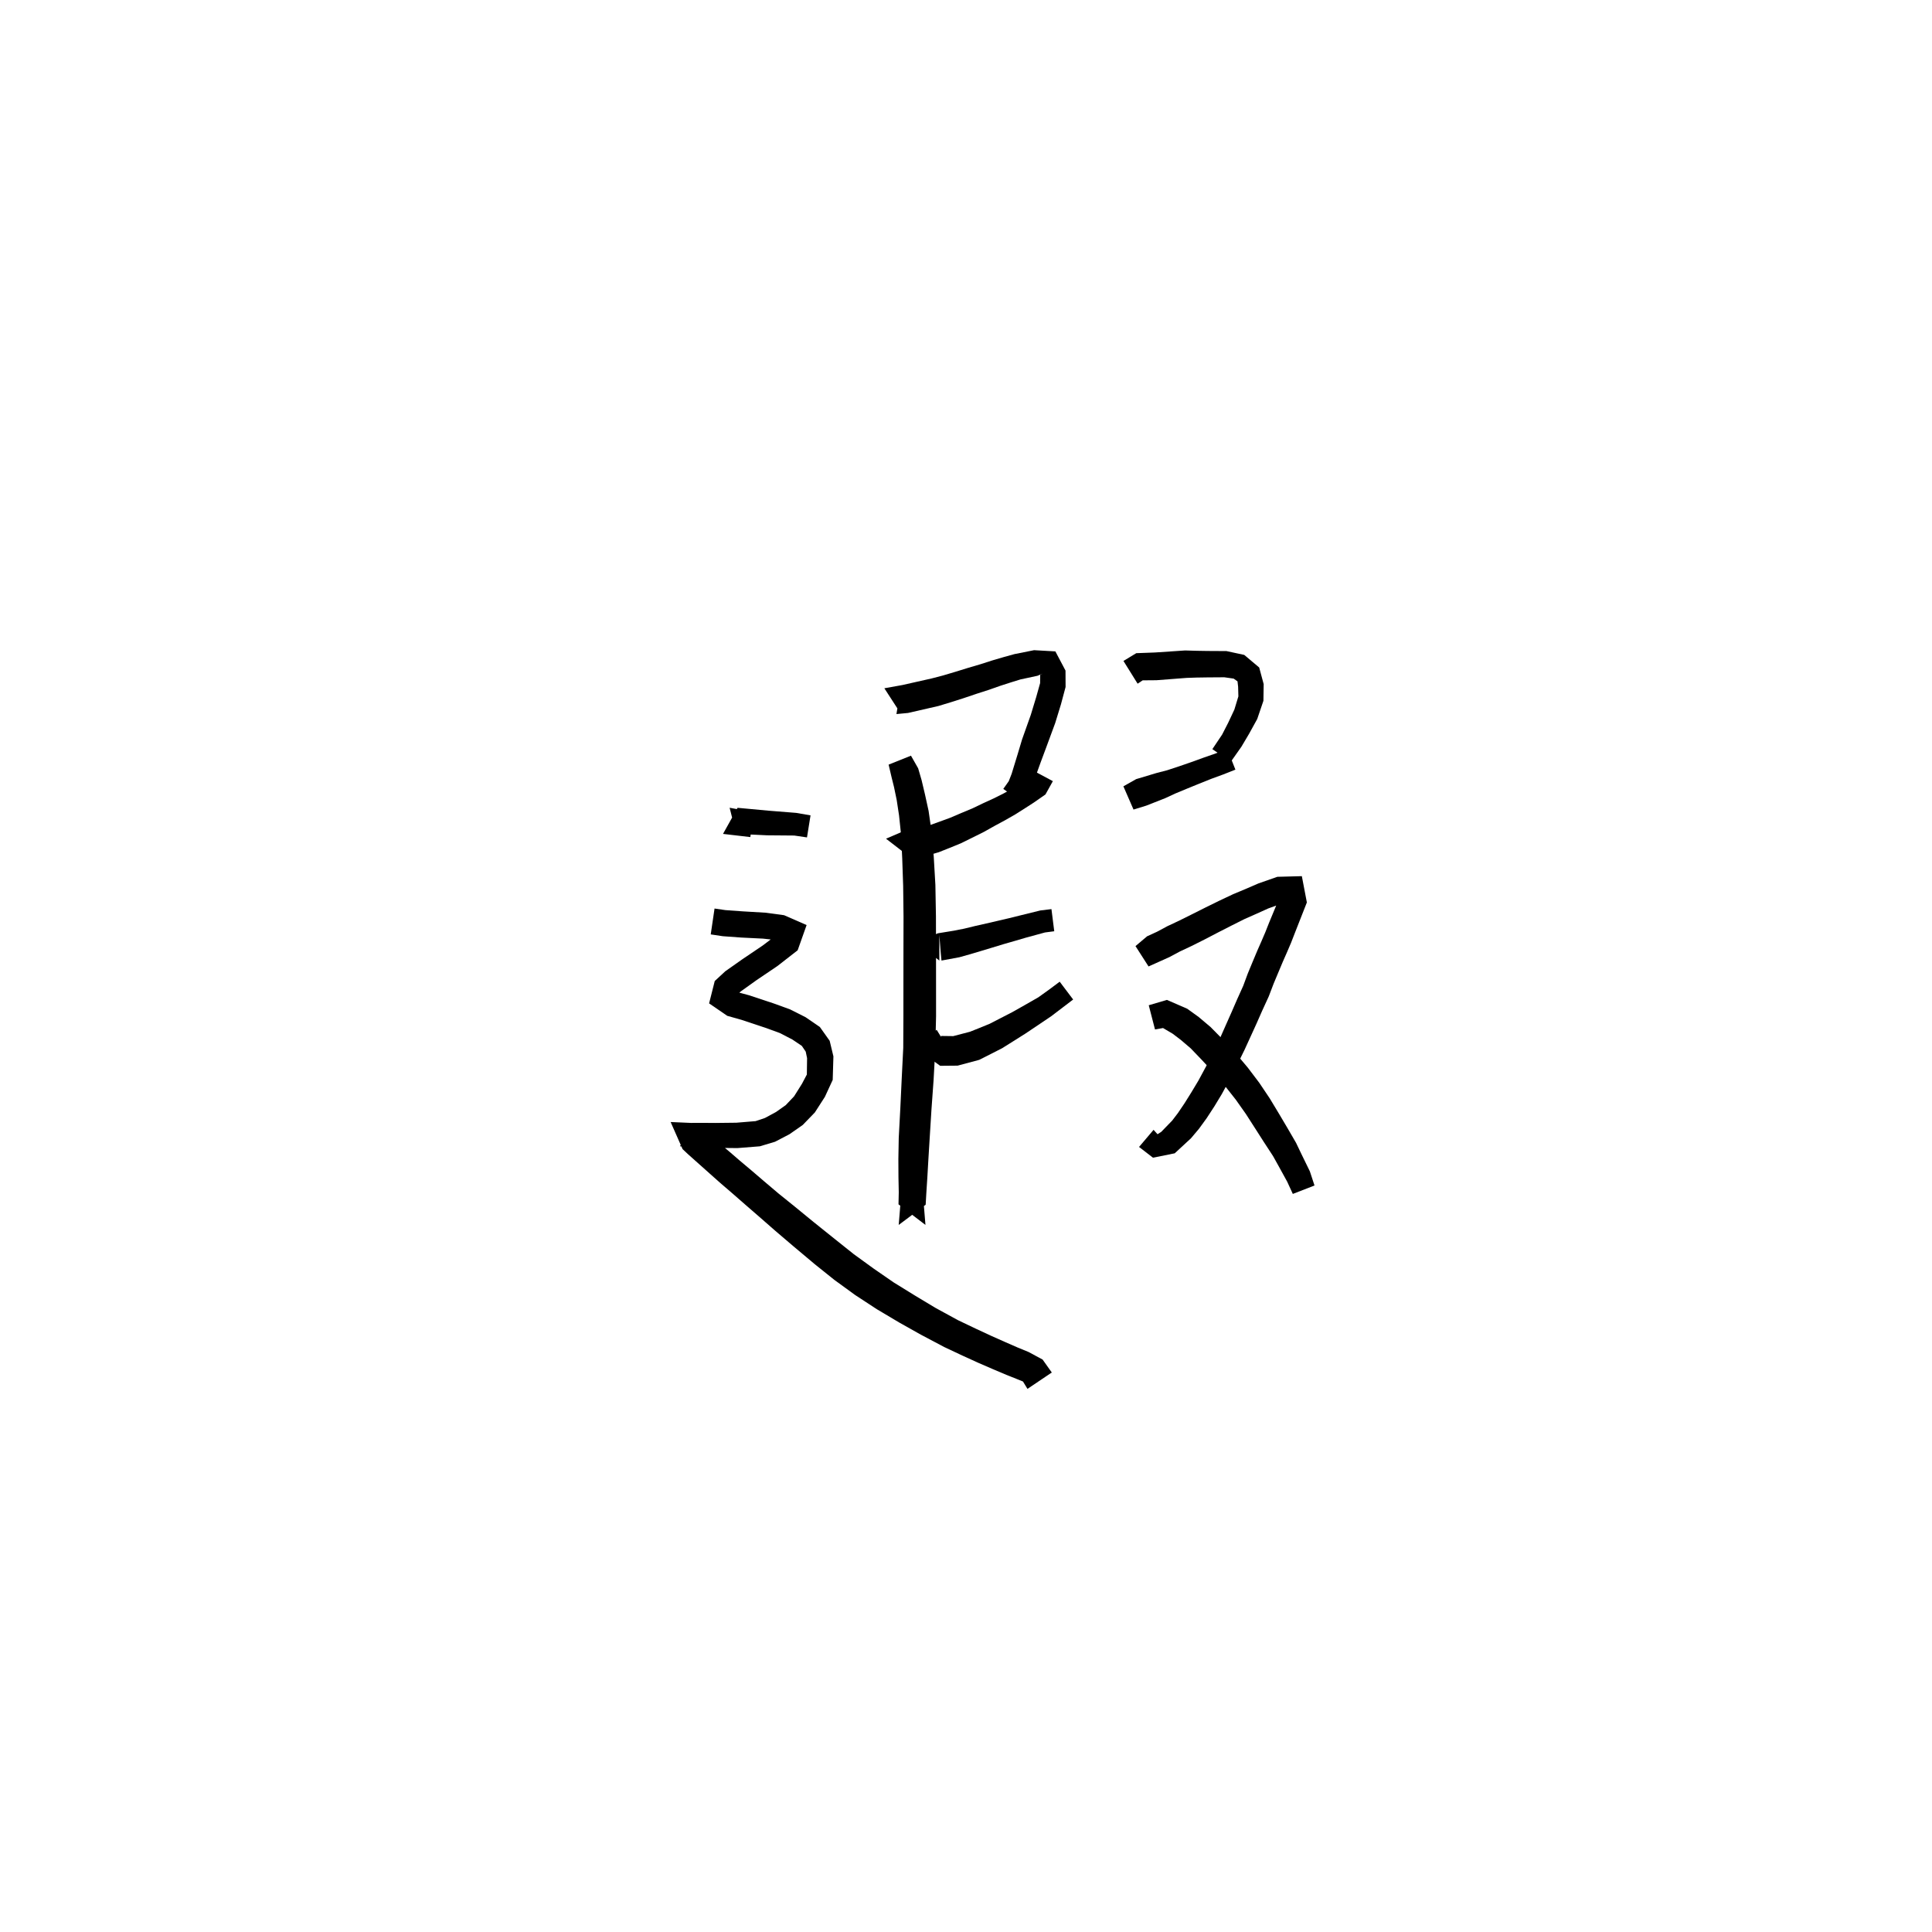 <svg xmlns="http://www.w3.org/2000/svg" width="300" height="300" viewBox="0 0 300 300">
<path d="M 139.845 106.985 L 139.199 110.879 L 141 110.708 L 145.713 109.629 L 147.661 109.037 L 149.602 108.419 L 151.646 107.729 L 153.558 107.114 L 155.333 106.489 L 156.997 105.953 L 158.461 105.5 L 161.108 104.932 L 161.906 104.594 L 161.52 104.793 L 161.509 106.072 L 160.898 108.256 L 160.062 111.002 L 158.708 114.816 L 157.983 117.236 L 157.086 120.161 L 156.635 121.309 L 155.792 122.498 L 158.613 124.509 L 159.642 123.071 L 160.487 121.441 L 161.57 118.435 L 162.431 116.126 L 163.849 112.282 L 164.742 109.373 L 165.463 106.677 L 165.452 104.127 L 163.877 101.148 L 160.57 100.96 L 157.528 101.568 L 155.823 102.041 L 154.066 102.556 L 152.276 103.132 L 150.371 103.693 L 148.31 104.329 L 146.433 104.888 L 144.672 105.347 L 140.131 106.37 L 137.322 106.875 L 139.845 110.768 Z" fill="black" />
<path d="M 142.8 128.151 L 141.062 128.737 L 137.581 130.233 L 141.647 133.37 L 144.144 132.798 L 145.75 132.34 L 147.432 131.672 L 149.201 130.949 L 150.948 130.089 L 152.817 129.157 L 154.478 128.224 L 156.046 127.379 L 157.67 126.45 L 159.135 125.521 L 160.523 124.627 L 162.338 123.361 L 163.488 121.297 L 160.423 119.655 L 159.737 121.019 L 158.635 121.604 L 157.25 122.412 L 155.834 123.21 L 154.289 123.982 L 152.689 124.714 L 151.036 125.508 L 149.196 126.277 L 147.522 126.993 L 145.87 127.597 L 144.383 128.13 L 143.072 128.448 L 141.068 128.927 L 141.568 132.064 L 142.193 132.384 L 144.02 131.769 Z" fill="black" />
<path d="M 137.984 118.731 L 138.45 120.718 L 138.817 122.189 L 139.237 124.212 L 139.604 126.619 L 139.922 129.656 L 140.098 133.337 L 140.242 137.554 L 140.299 142.315 L 140.287 147.765 L 140.282 152.77 L 140.28 157.756 L 140.256 162.71 L 140.019 167.459 L 139.806 172.01 L 139.556 176.711 L 139.498 179.982 L 139.512 182.769 L 139.559 185.137 L 139.519 187.01 L 143.704 190.206 L 143.44 186.978 L 139.815 186.978 L 139.551 190.206 L 143.736 187.071 L 143.84 185.265 L 143.995 182.879 L 144.153 180.136 L 144.347 176.951 L 144.637 172.292 L 144.965 167.735 L 145.231 162.874 L 145.352 157.793 L 145.349 152.77 L 145.345 147.765 L 145.333 142.279 L 145.246 137.405 L 144.994 133.064 L 144.666 129.213 L 144.192 125.919 L 143.622 123.32 L 143.105 121.14 L 142.572 119.307 L 141.454 117.341 Z" fill="black" />
<path d="M 145.859 145.176 L 146.082 148.007 L 146.194 149.155 L 148.974 148.64 L 150.722 148.149 L 152.44 147.635 L 154.132 147.125 L 155.841 146.604 L 157.615 146.096 L 159.312 145.597 L 162.266 144.792 L 163.703 144.604 L 163.269 141.166 L 161.537 141.378 L 158.405 142.15 L 156.682 142.577 L 154.89 142.995 L 153.142 143.4 L 151.413 143.79 L 149.71 144.203 L 148.145 144.512 L 145.632 144.923 L 142.178 146.321 L 145.859 149.153 Z" fill="black" />
<path d="M 145.445 159.91 L 141.89 162.544 L 145.99 165.497 L 148.704 165.472 L 152.057 164.571 L 153.838 163.671 L 155.605 162.77 L 157.371 161.663 L 159.191 160.516 L 161.103 159.235 L 163.22 157.808 L 164.98 156.469 L 166.638 155.204 L 164.548 152.437 L 162.892 153.674 L 161.232 154.863 L 159.135 156.064 L 157.194 157.16 L 155.341 158.115 L 153.65 158.985 L 151.995 159.66 L 150.608 160.212 L 148.019 160.887 L 146.123 160.863 L 146.119 163.566 L 147.461 163.171 Z" fill="black" />
<path d="M 176.649 106.163 L 177.436 105.642 L 179.576 105.625 L 184.252 105.264 L 185.795 105.212 L 187.505 105.186 L 190.111 105.168 L 191.564 105.374 L 192.159 105.799 L 192.255 106.646 L 192.295 108.133 L 191.673 110.183 L 190.712 112.232 L 189.77 114.067 L 188.254 116.326 L 191.114 118.294 L 192.767 115.948 L 193.949 113.955 L 195.221 111.649 L 196.183 108.82 L 196.223 106.228 L 195.527 103.647 L 193.205 101.694 L 190.445 101.099 L 187.505 101.082 L 185.795 101.055 L 184.025 101.003 L 179.337 101.318 L 176.437 101.426 L 174.45 102.632 Z" fill="black" />
<path d="M 176.012 125.708 L 177.991 125.099 L 180.932 123.941 L 182.544 123.197 L 184.315 122.462 L 186.228 121.68 L 188.111 120.928 L 189.97 120.246 L 191.833 119.509 L 190.56 116.287 L 188.749 117.002 L 186.9 117.646 L 184.966 118.346 L 183.025 119.015 L 181.231 119.606 L 179.566 120.038 L 176.422 120.982 L 174.439 122.099 Z" fill="black" />
<path d="M 178.345 150.07 L 180.255 149.214 L 181.621 148.6 L 183.211 147.746 L 185.022 146.895 L 187.033 145.888 L 189.204 144.757 L 191.301 143.686 L 193.269 142.701 L 195.204 141.846 L 196.906 141.076 L 199.494 140.135 L 199.797 139.436 L 198.873 138.908 L 197.065 143.273 L 196.472 144.77 L 195.896 146.116 L 195.226 147.638 L 194.498 149.372 L 193.747 151.189 L 193.052 153.068 L 192.09 155.202 L 191.229 157.185 L 190.325 159.219 L 189.433 161.233 L 188.397 163.374 L 187.356 165.447 L 186.079 167.812 L 185.007 169.597 L 183.928 171.325 L 182.903 172.841 L 182.015 174.003 L 180.32 175.752 L 179.737 176.123 L 179.126 175.439 L 176.871 178.097 L 179.033 179.765 L 182.411 179.085 L 184.929 176.756 L 186.165 175.29 L 187.373 173.628 L 188.563 171.802 L 189.724 169.883 L 191.076 167.394 L 192.159 165.237 L 193.247 163.024 L 194.192 160.96 L 195.124 158.914 L 195.992 156.944 L 197.011 154.723 L 197.756 152.773 L 198.482 151.037 L 199.194 149.342 L 199.857 147.836 L 200.469 146.406 L 201.064 144.875 L 202.929 140.131 L 202.15 136.049 L 198.347 136.15 L 195.389 137.186 L 193.526 137.994 L 191.5 138.84 L 189.399 139.831 L 187.246 140.887 L 185.06 141.984 L 183.11 142.954 L 181.248 143.83 L 179.669 144.678 L 178.118 145.39 L 176.319 146.91 Z" fill="black" />
<path d="M 179.348 159.853 L 180.596 159.633 L 182.088 160.513 L 183.328 161.454 L 184.895 162.789 L 186.524 164.487 L 188.452 166.544 L 190.22 168.636 L 191.903 170.771 L 193.451 172.963 L 194.894 175.209 L 196.261 177.347 L 197.673 179.508 L 198.528 181.041 L 199.883 183.507 L 200.748 185.392 L 204.116 184.084 L 203.396 181.891 L 202.086 179.202 L 201.249 177.456 L 199.888 175.113 L 198.59 172.922 L 197.152 170.538 L 195.531 168.125 L 193.757 165.781 L 191.852 163.519 L 189.819 161.347 L 187.991 159.491 L 186.137 157.924 L 184.352 156.637 L 181.198 155.265 L 178.377 156.096 Z" fill="black" />
<path d="M 117.086 126.134 L 113.296 125.427 L 114.316 129.479 L 119.136 129.707 L 123.332 129.742 L 125.31 130.032 L 125.859 126.61 L 123.624 126.224 L 119.358 125.884 L 114.527 125.436 L 112.27 129.487 L 116.51 129.982 Z" fill="black" />
<path d="M 110.362 145.093 L 112.235 145.374 L 115.087 145.581 L 118.482 145.75 L 121.1 146.035 L 121.707 145.432 L 121.114 144.792 L 118.426 146.823 L 115.234 148.979 L 112.622 150.819 L 110.985 152.333 L 110.109 155.804 L 112.924 157.735 L 115.158 158.366 L 118.866 159.6 L 121.097 160.411 L 123.051 161.424 L 124.509 162.407 L 125.111 163.294 L 125.323 164.306 L 125.287 166.856 L 124.52 168.304 L 123.306 170.236 L 122.009 171.603 L 120.499 172.67 L 118.787 173.596 L 117.335 174.087 L 114.343 174.335 L 111.054 174.372 L 109.02 174.357 L 107.259 174.365 L 104.135 174.227 L 105.991 178.435 L 106.861 179.25 L 110.224 182.249 L 111.874 183.717 L 113.652 185.244 L 115.621 186.965 L 117.856 188.903 L 120.398 191.13 L 123.231 193.545 L 126.514 196.3 L 129.541 198.728 L 132.793 201.093 L 136.147 203.288 L 139.598 205.34 L 142.976 207.239 L 146.632 209.172 L 149.481 210.512 L 151.964 211.642 L 154.247 212.631 L 156.262 213.482 L 157.847 214.114 L 158.848 214.52 L 159.546 215.664 L 163.321 213.12 L 161.894 211.111 L 159.726 209.941 L 158.034 209.246 L 156.088 208.396 L 153.869 207.408 L 151.456 206.286 L 148.758 204.998 L 145.285 203.102 L 142.072 201.172 L 138.79 199.146 L 135.662 196.987 L 132.575 194.747 L 129.66 192.42 L 126.354 189.77 L 123.498 187.431 L 120.89 185.328 L 118.659 183.438 L 116.667 181.73 L 114.881 180.229 L 113.218 178.795 L 109.702 175.863 L 107.692 174.426 L 105.586 177.983 L 107.072 178.245 L 109.02 178.253 L 111.054 178.238 L 114.5 178.275 L 117.99 177.998 L 120.355 177.288 L 122.604 176.112 L 124.659 174.676 L 126.531 172.739 L 128.09 170.317 L 129.303 167.686 L 129.412 164.031 L 128.831 161.614 L 127.308 159.473 L 125.094 157.954 L 122.69 156.74 L 120.167 155.823 L 116.349 154.555 L 114.334 154.01 L 113.729 154.214 L 114.185 154.658 L 115.032 153.944 L 117.462 152.206 L 120.716 150.007 L 123.861 147.559 L 125.249 143.642 L 121.751 142.112 L 118.823 141.721 L 115.341 141.515 L 112.647 141.322 L 110.954 141.077 Z" fill="black" />
</svg>
